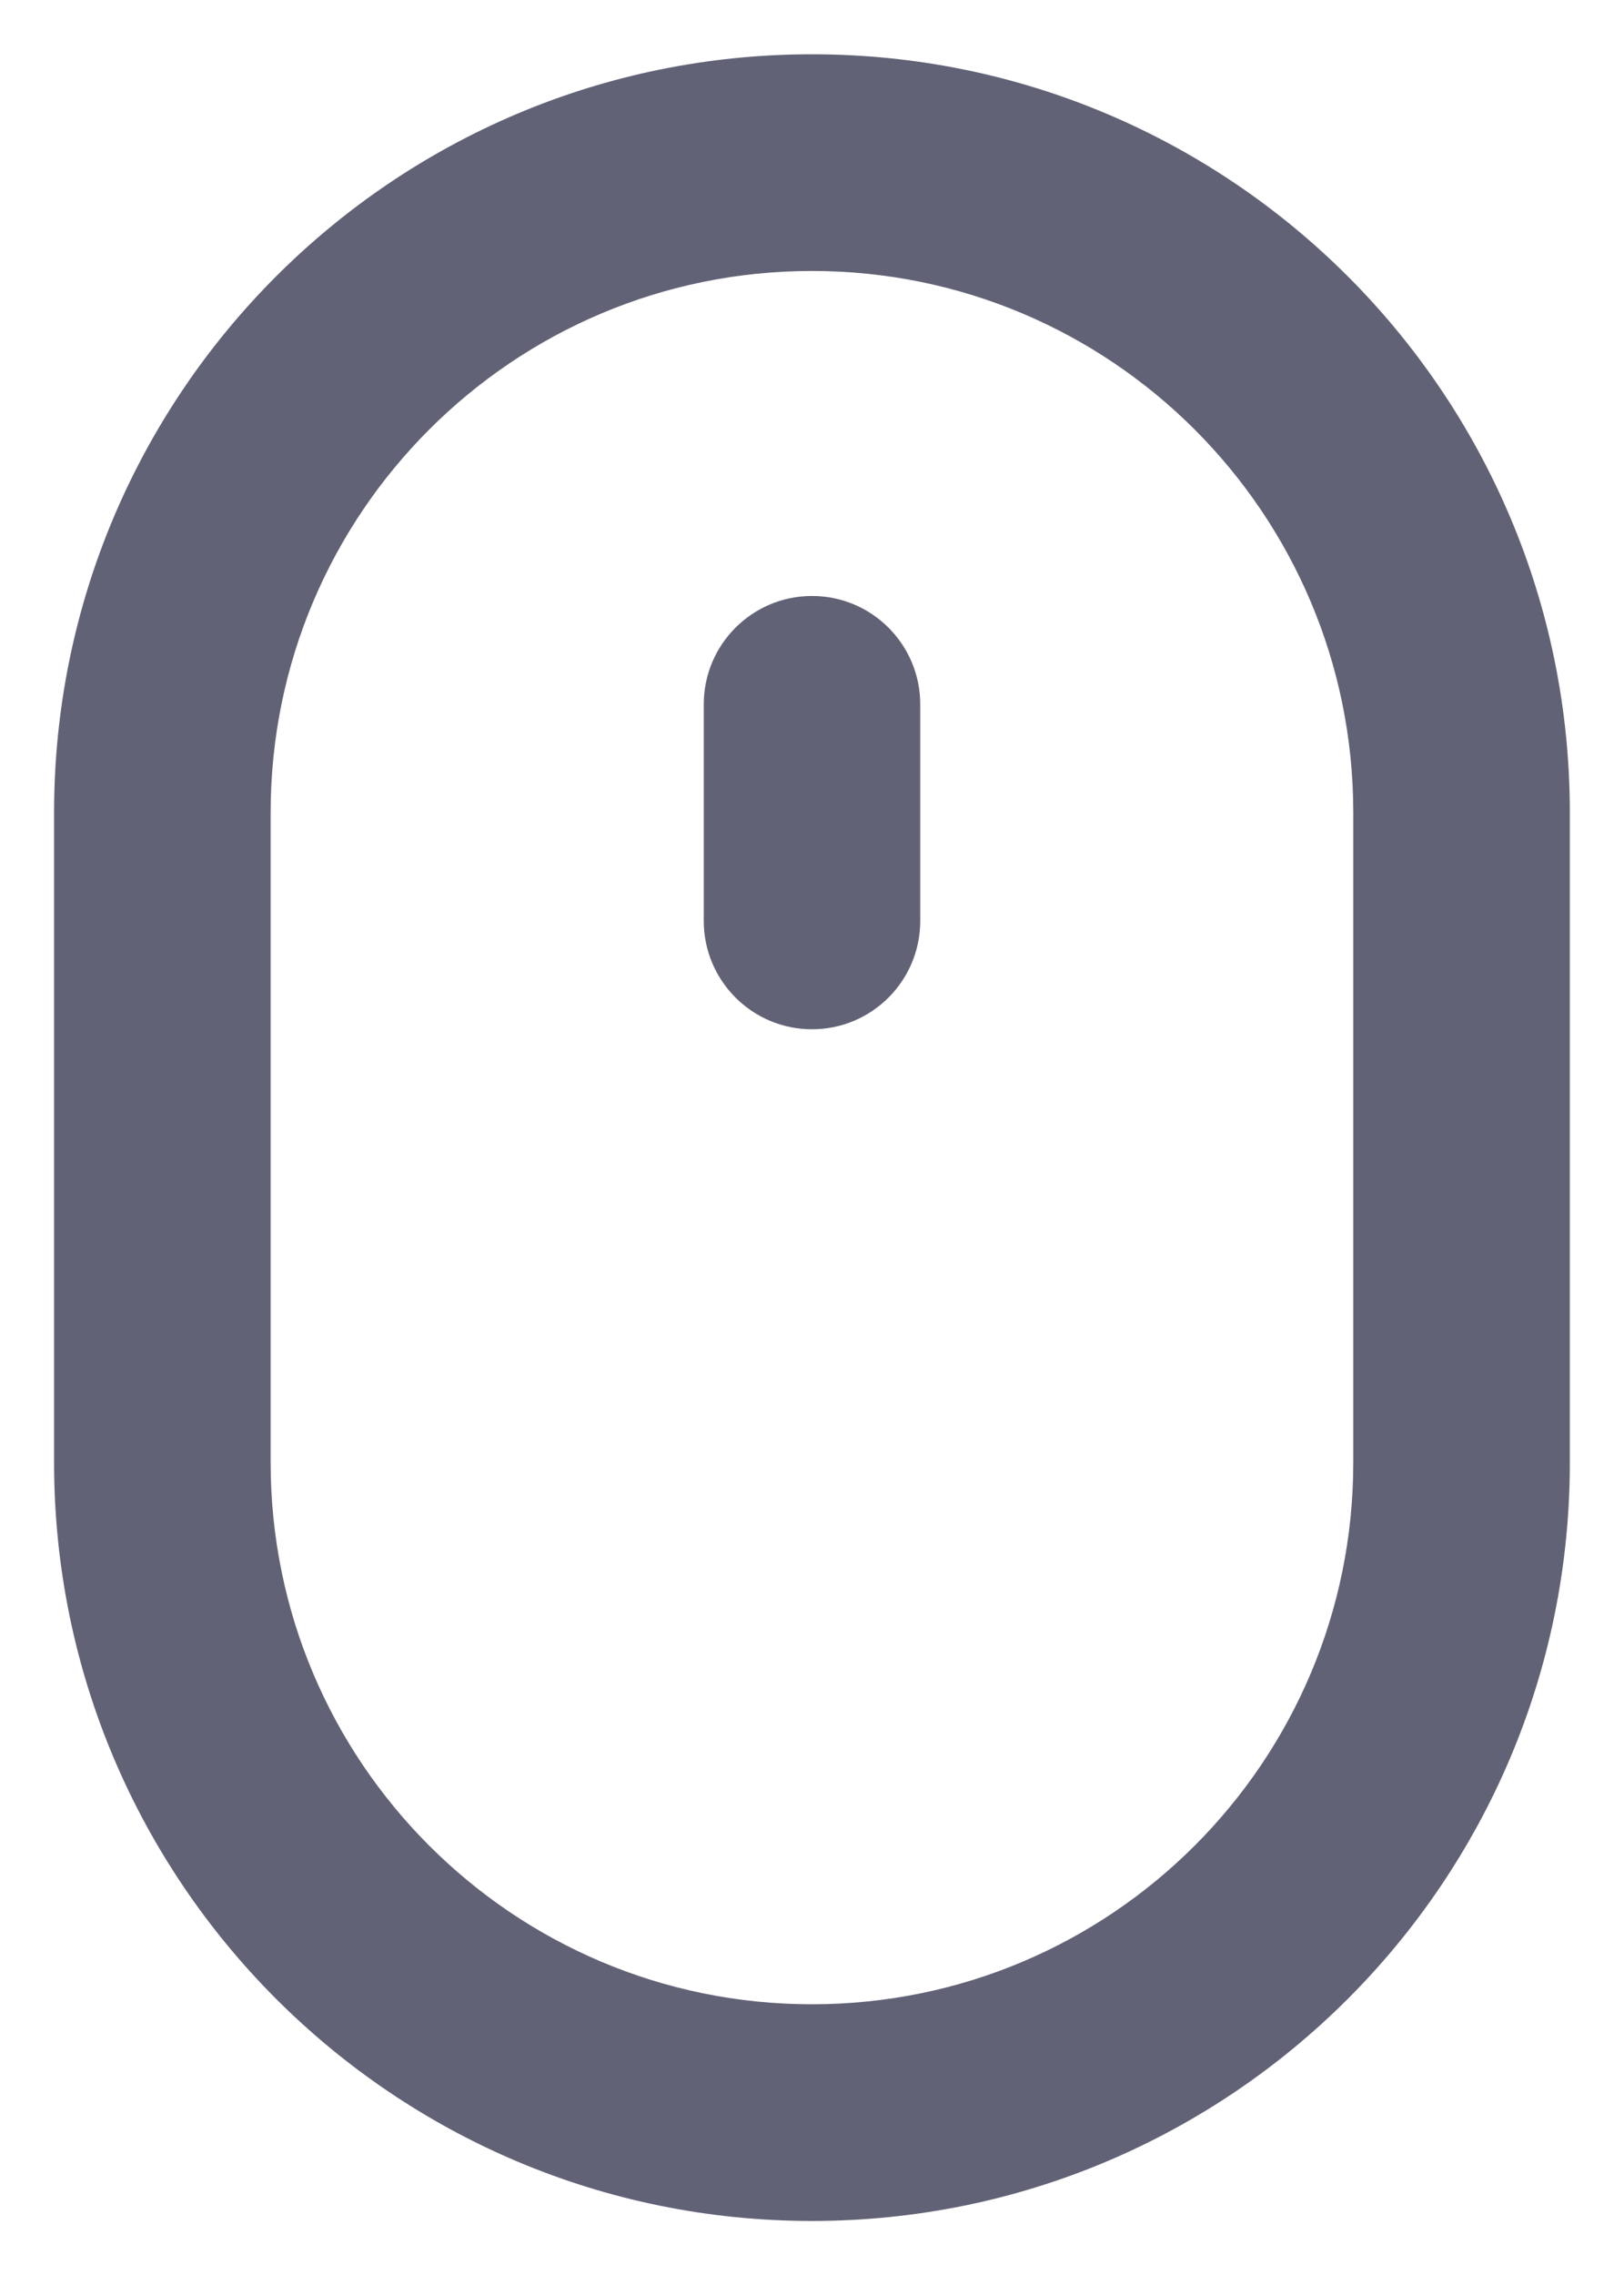 <svg width="20" height="28" viewBox="0 0 20 28" fill="none" xmlns="http://www.w3.org/2000/svg">
<path fill-rule="evenodd" clip-rule="evenodd" d="M16.666 10.001V18.001C16.666 21.683 13.681 24.668 9.999 24.668C6.317 24.668 3.333 21.683 3.333 18.001V10.001C3.333 6.319 6.317 3.335 9.999 3.335C13.681 3.335 16.666 6.319 16.666 10.001ZM0.666 10.001C0.666 4.847 4.845 0.668 9.999 0.668C15.154 0.668 19.333 4.847 19.333 10.001V18.001C19.333 23.156 15.154 27.335 9.999 27.335C4.845 27.335 0.666 23.156 0.666 18.001V10.001ZM8.667 11.335C8.667 12.071 9.264 12.668 10 12.668C10.736 12.668 11.333 12.071 11.333 11.335V8.668C11.333 7.932 10.736 7.335 10 7.335C9.264 7.335 8.667 7.932 8.667 8.668V11.335Z" fill="#626277"/>
</svg>
